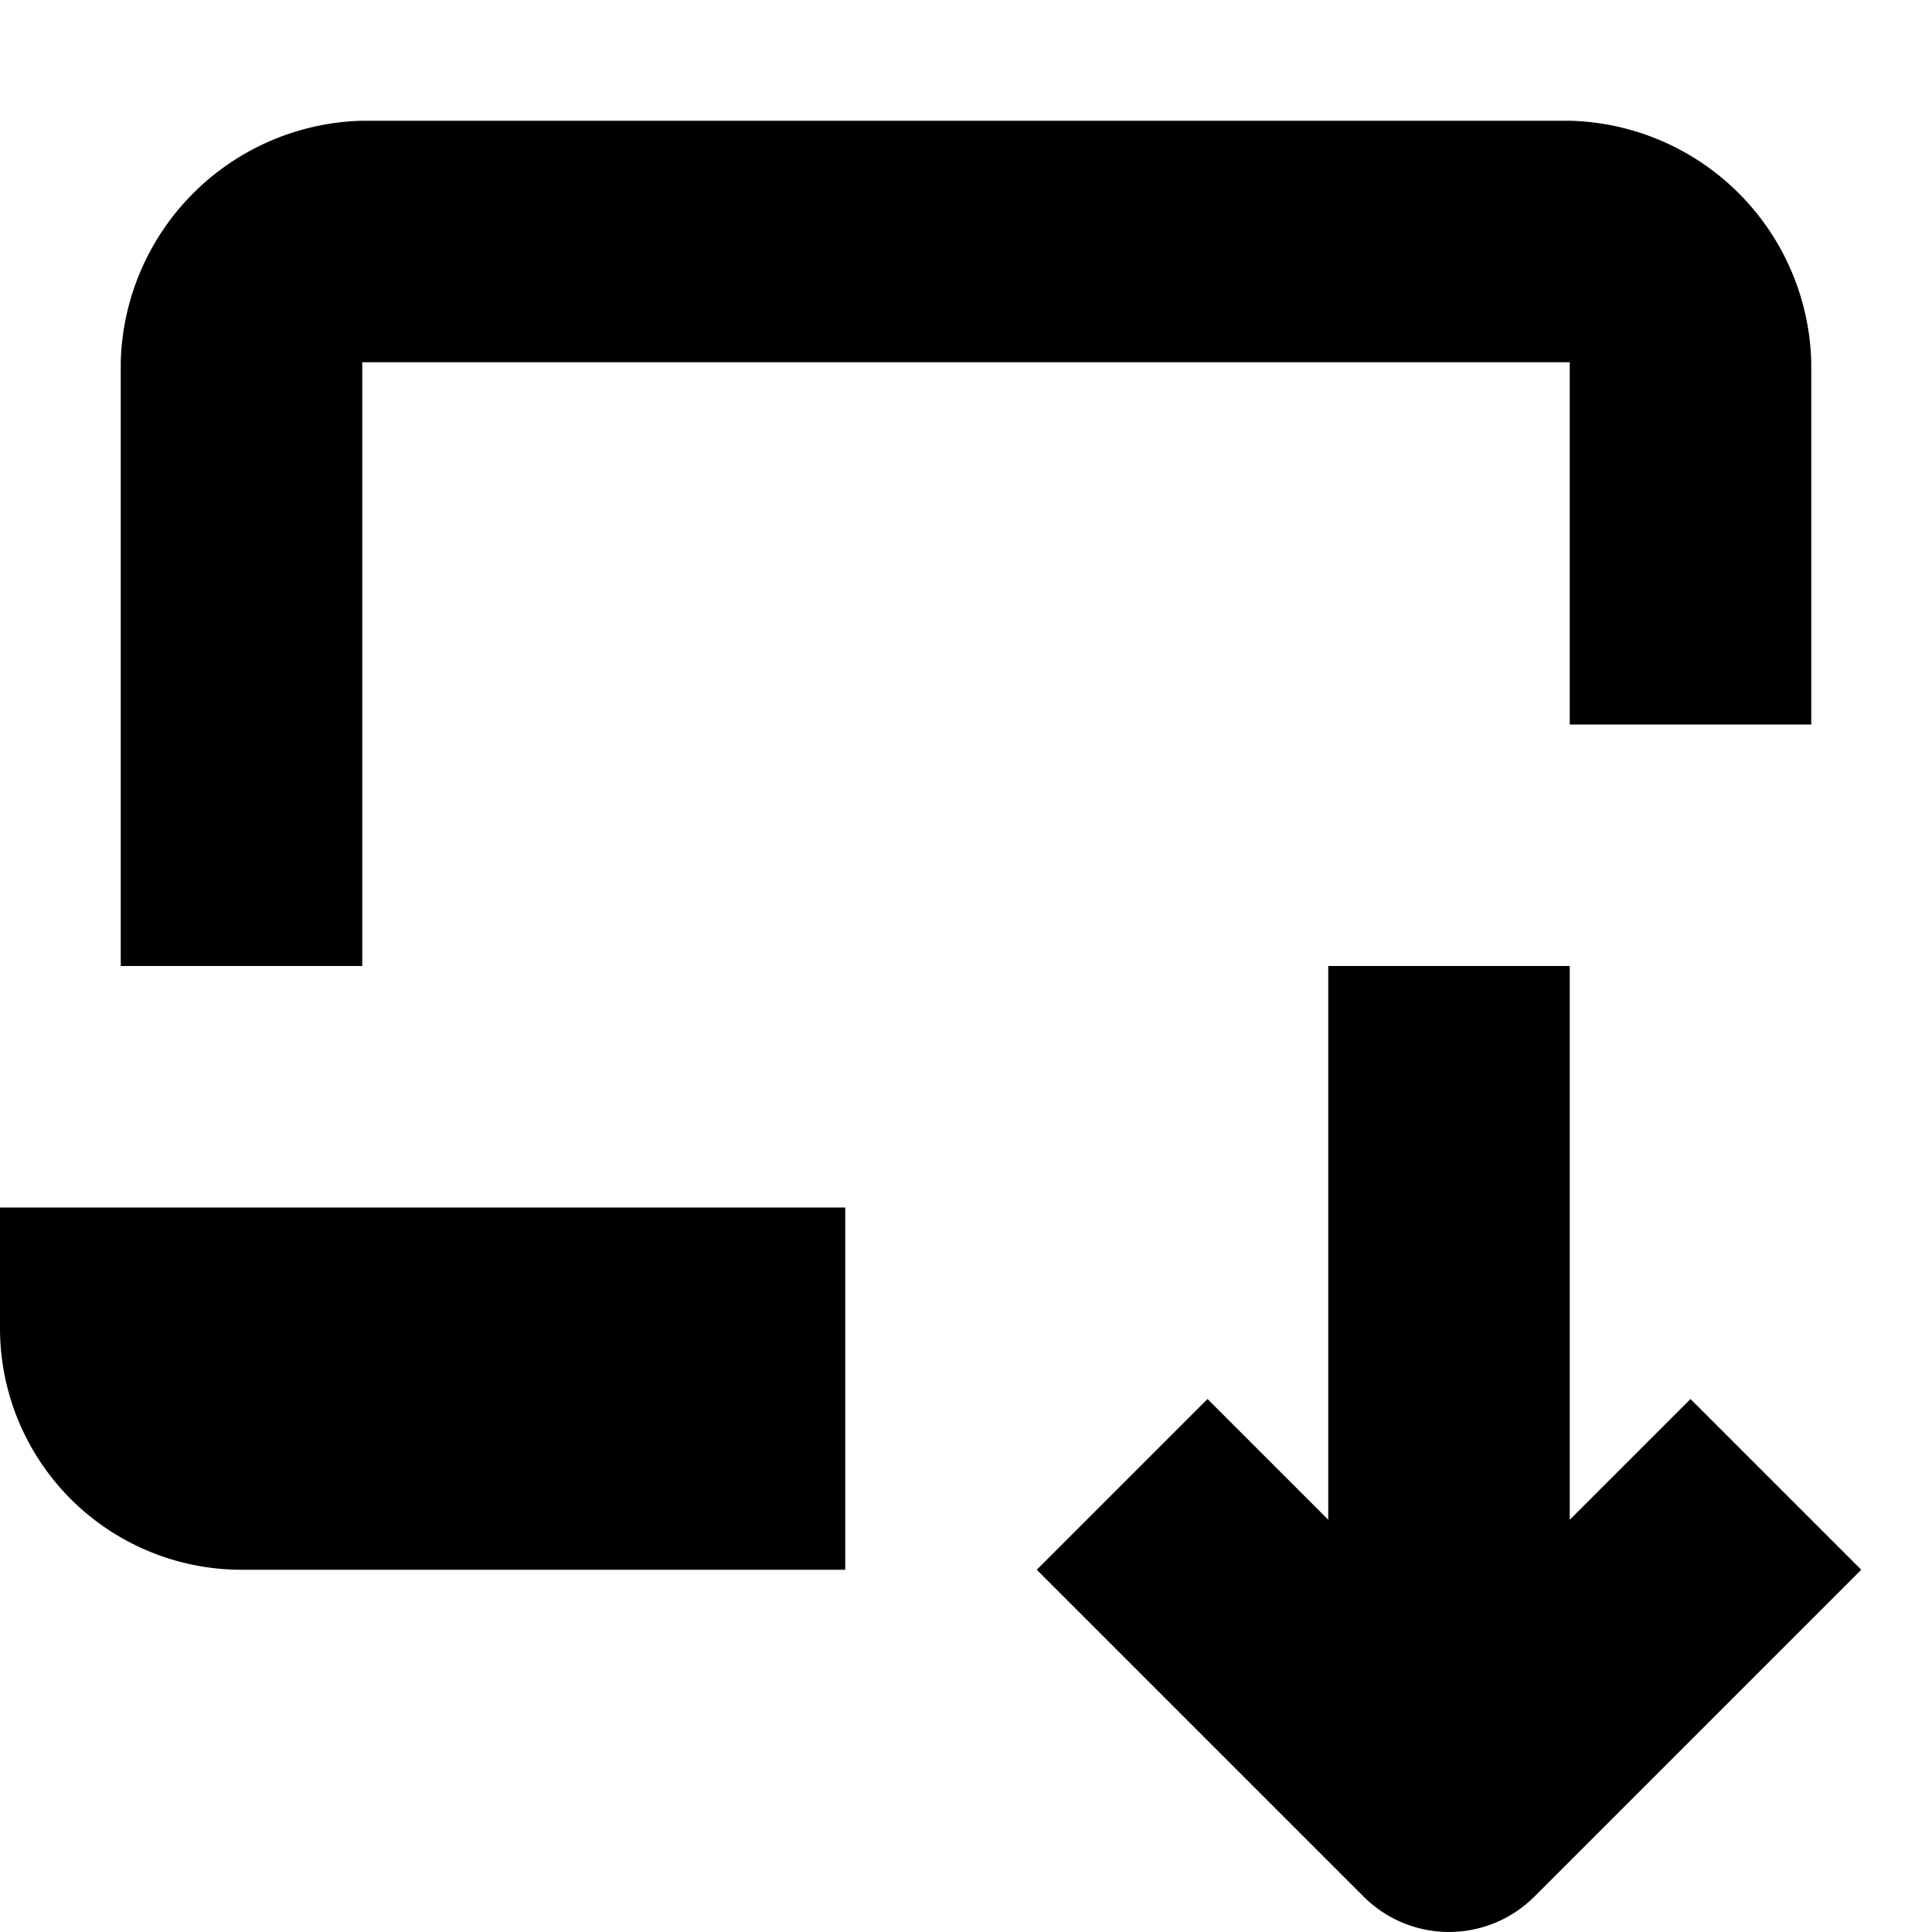 <svg xmlns="http://www.w3.org/2000/svg" width="16" height="16" viewBox="0 0 16 16">
  <title>tech-16px-2_l-system-update</title>
  <path d="M15,6V3a2.052,2.052,0,0,0-2-2H3A2.052,2.052,0,0,0,1,3V8H3V3H13V6Z"/>
  <path d="M0,11a2,2,0,0,0,2,2H7V10H0Z"/>
  <path d="M13,12.586V8H11v4.586l-1-1L8.586,13l2.707,2.707a1,1,0,0,0,1.414,0L15.414,13,14,11.586Z"/>
</svg>
